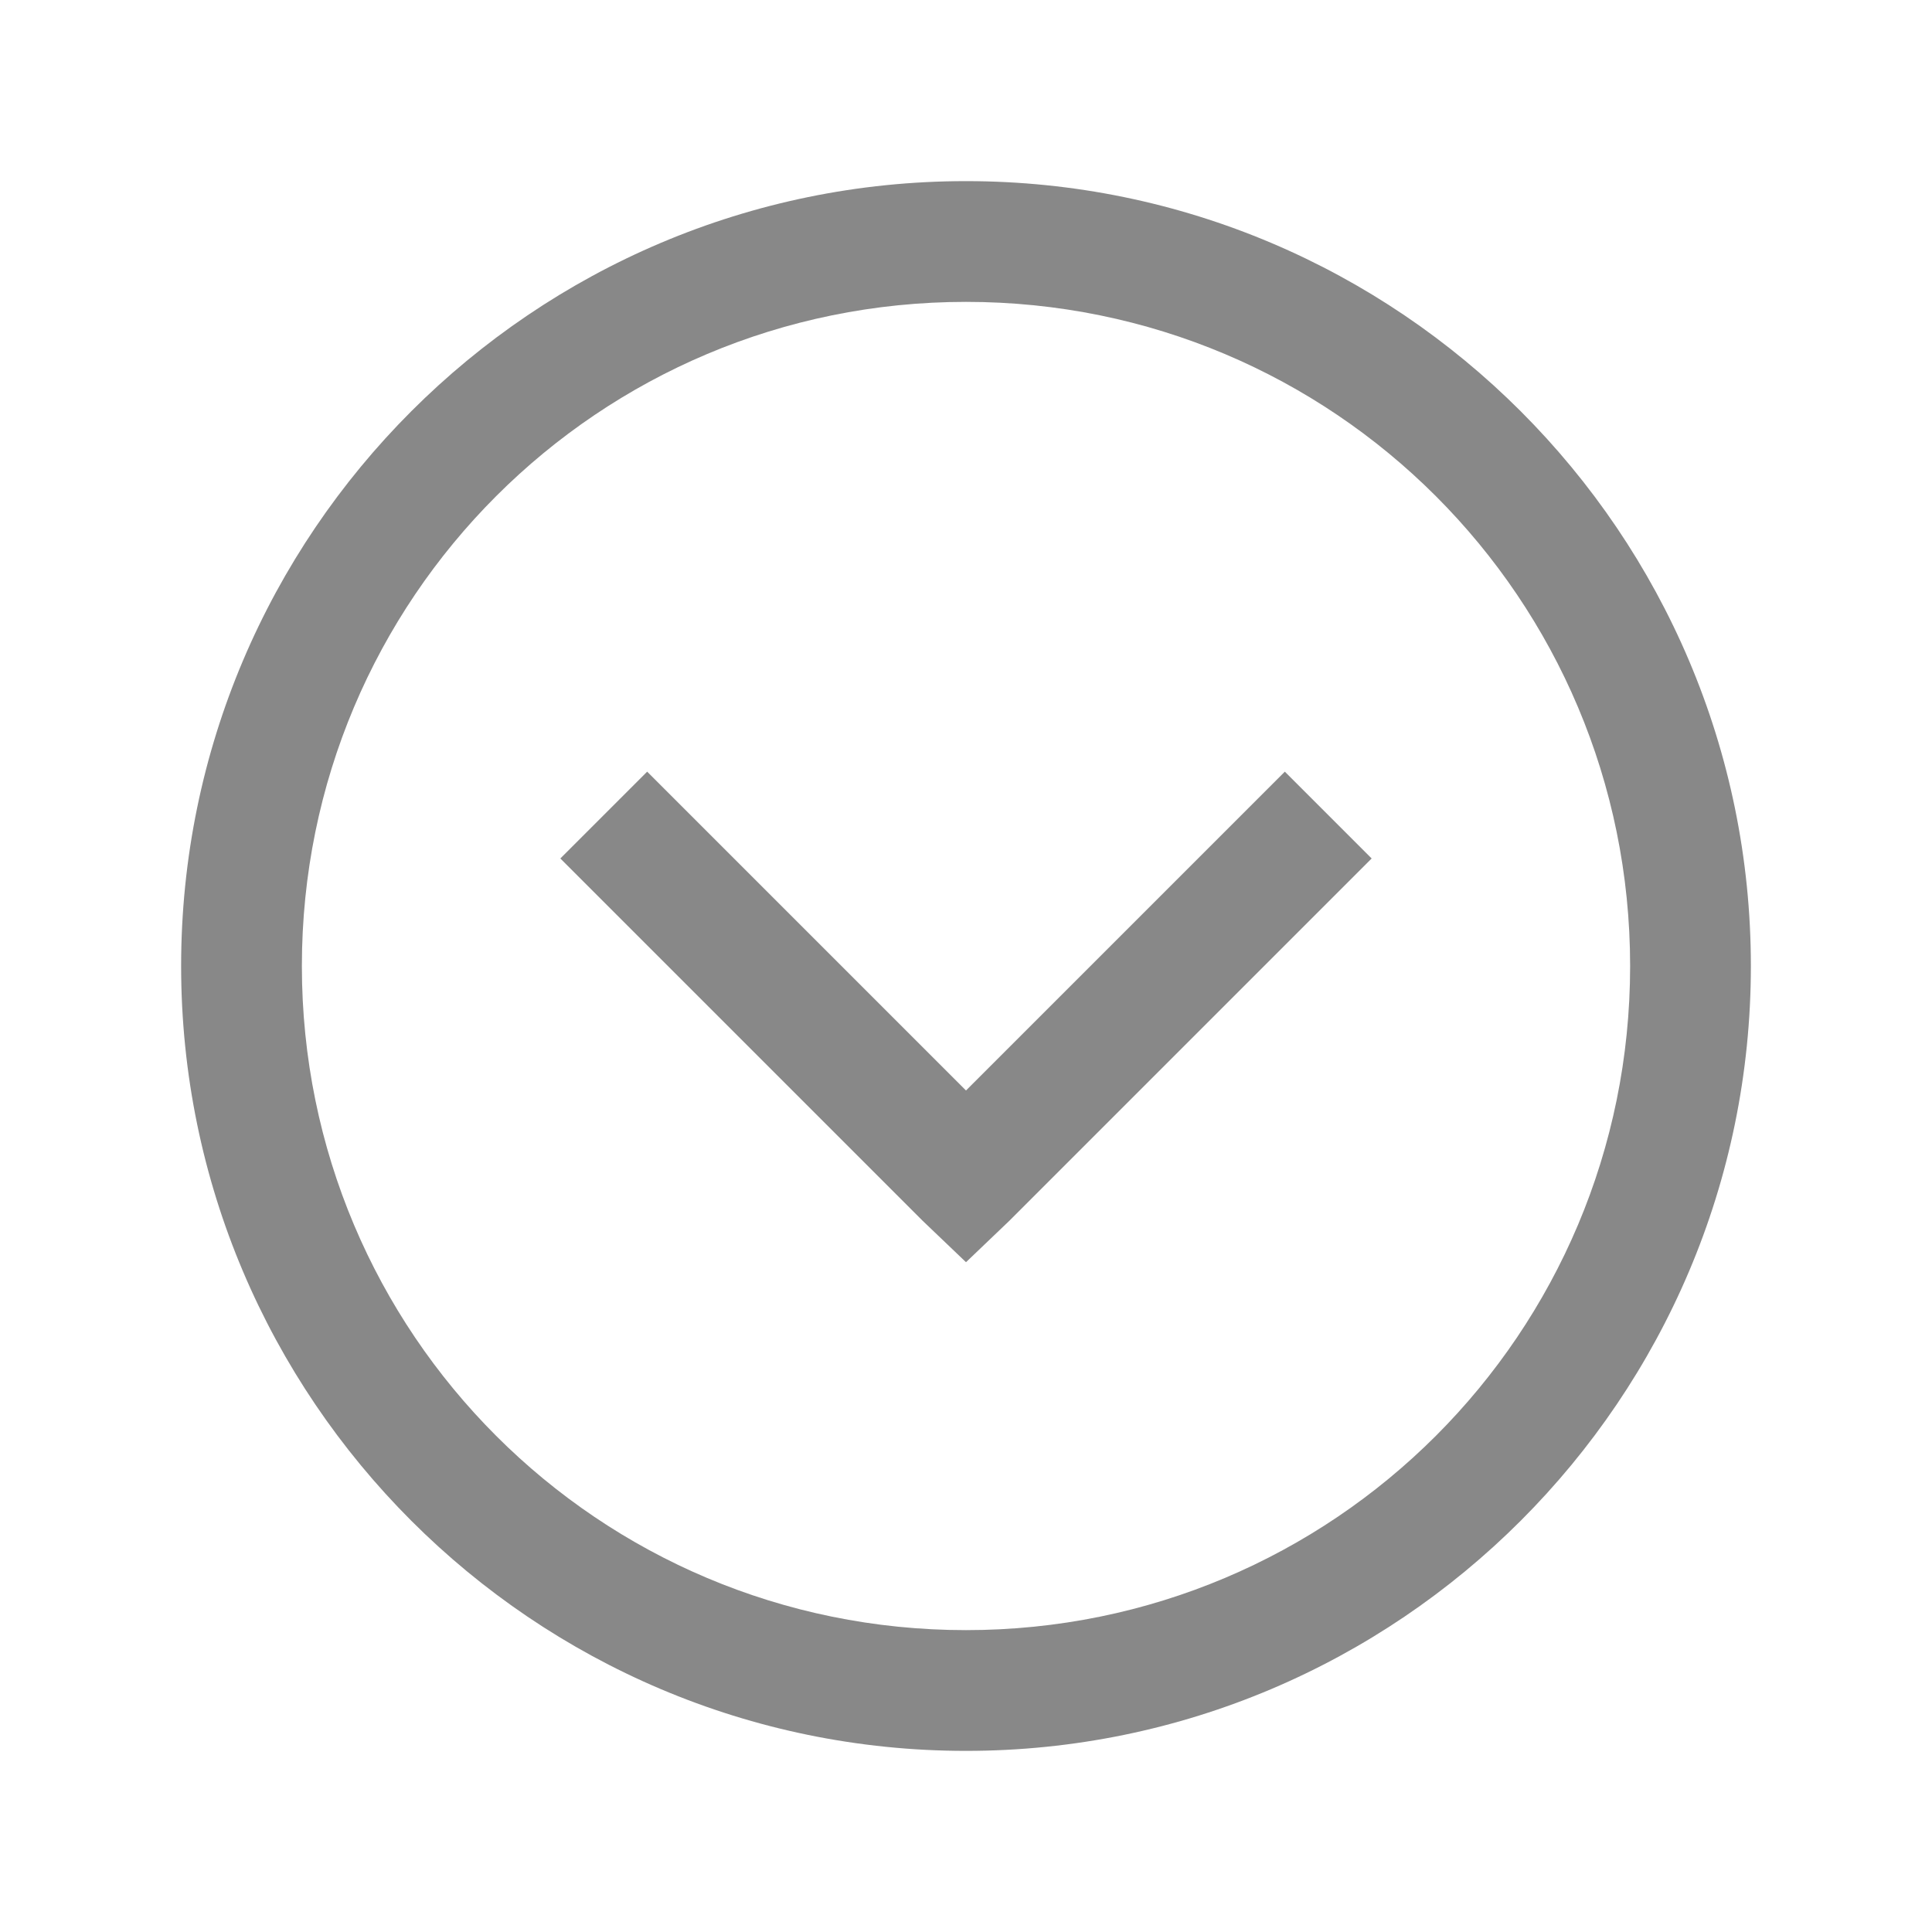 <svg xmlns="http://www.w3.org/2000/svg" viewBox="0 0 32 32" width="20px" height="20px" fill="#888"><path d="M 16 3 C 8.832 3 3 8.832 3 16 C 3 23.168 8.832 29 16 29 C 23.168 29 29 23.168 29 16 C 29 8.832 23.168 3 16 3 Z M 16 5 C 22.086 5 27 9.914 27 16 C 27 22.086 22.086 27 16 27 C 9.914 27 5 22.086 5 16 C 5 9.914 9.914 5 16 5 Z M 10.719 12.781 L 9.281 14.219 L 15.281 20.219 L 16 20.906 L 16.719 20.219 L 22.719 14.219 L 21.281 12.781 L 16 18.062 Z"/></svg>